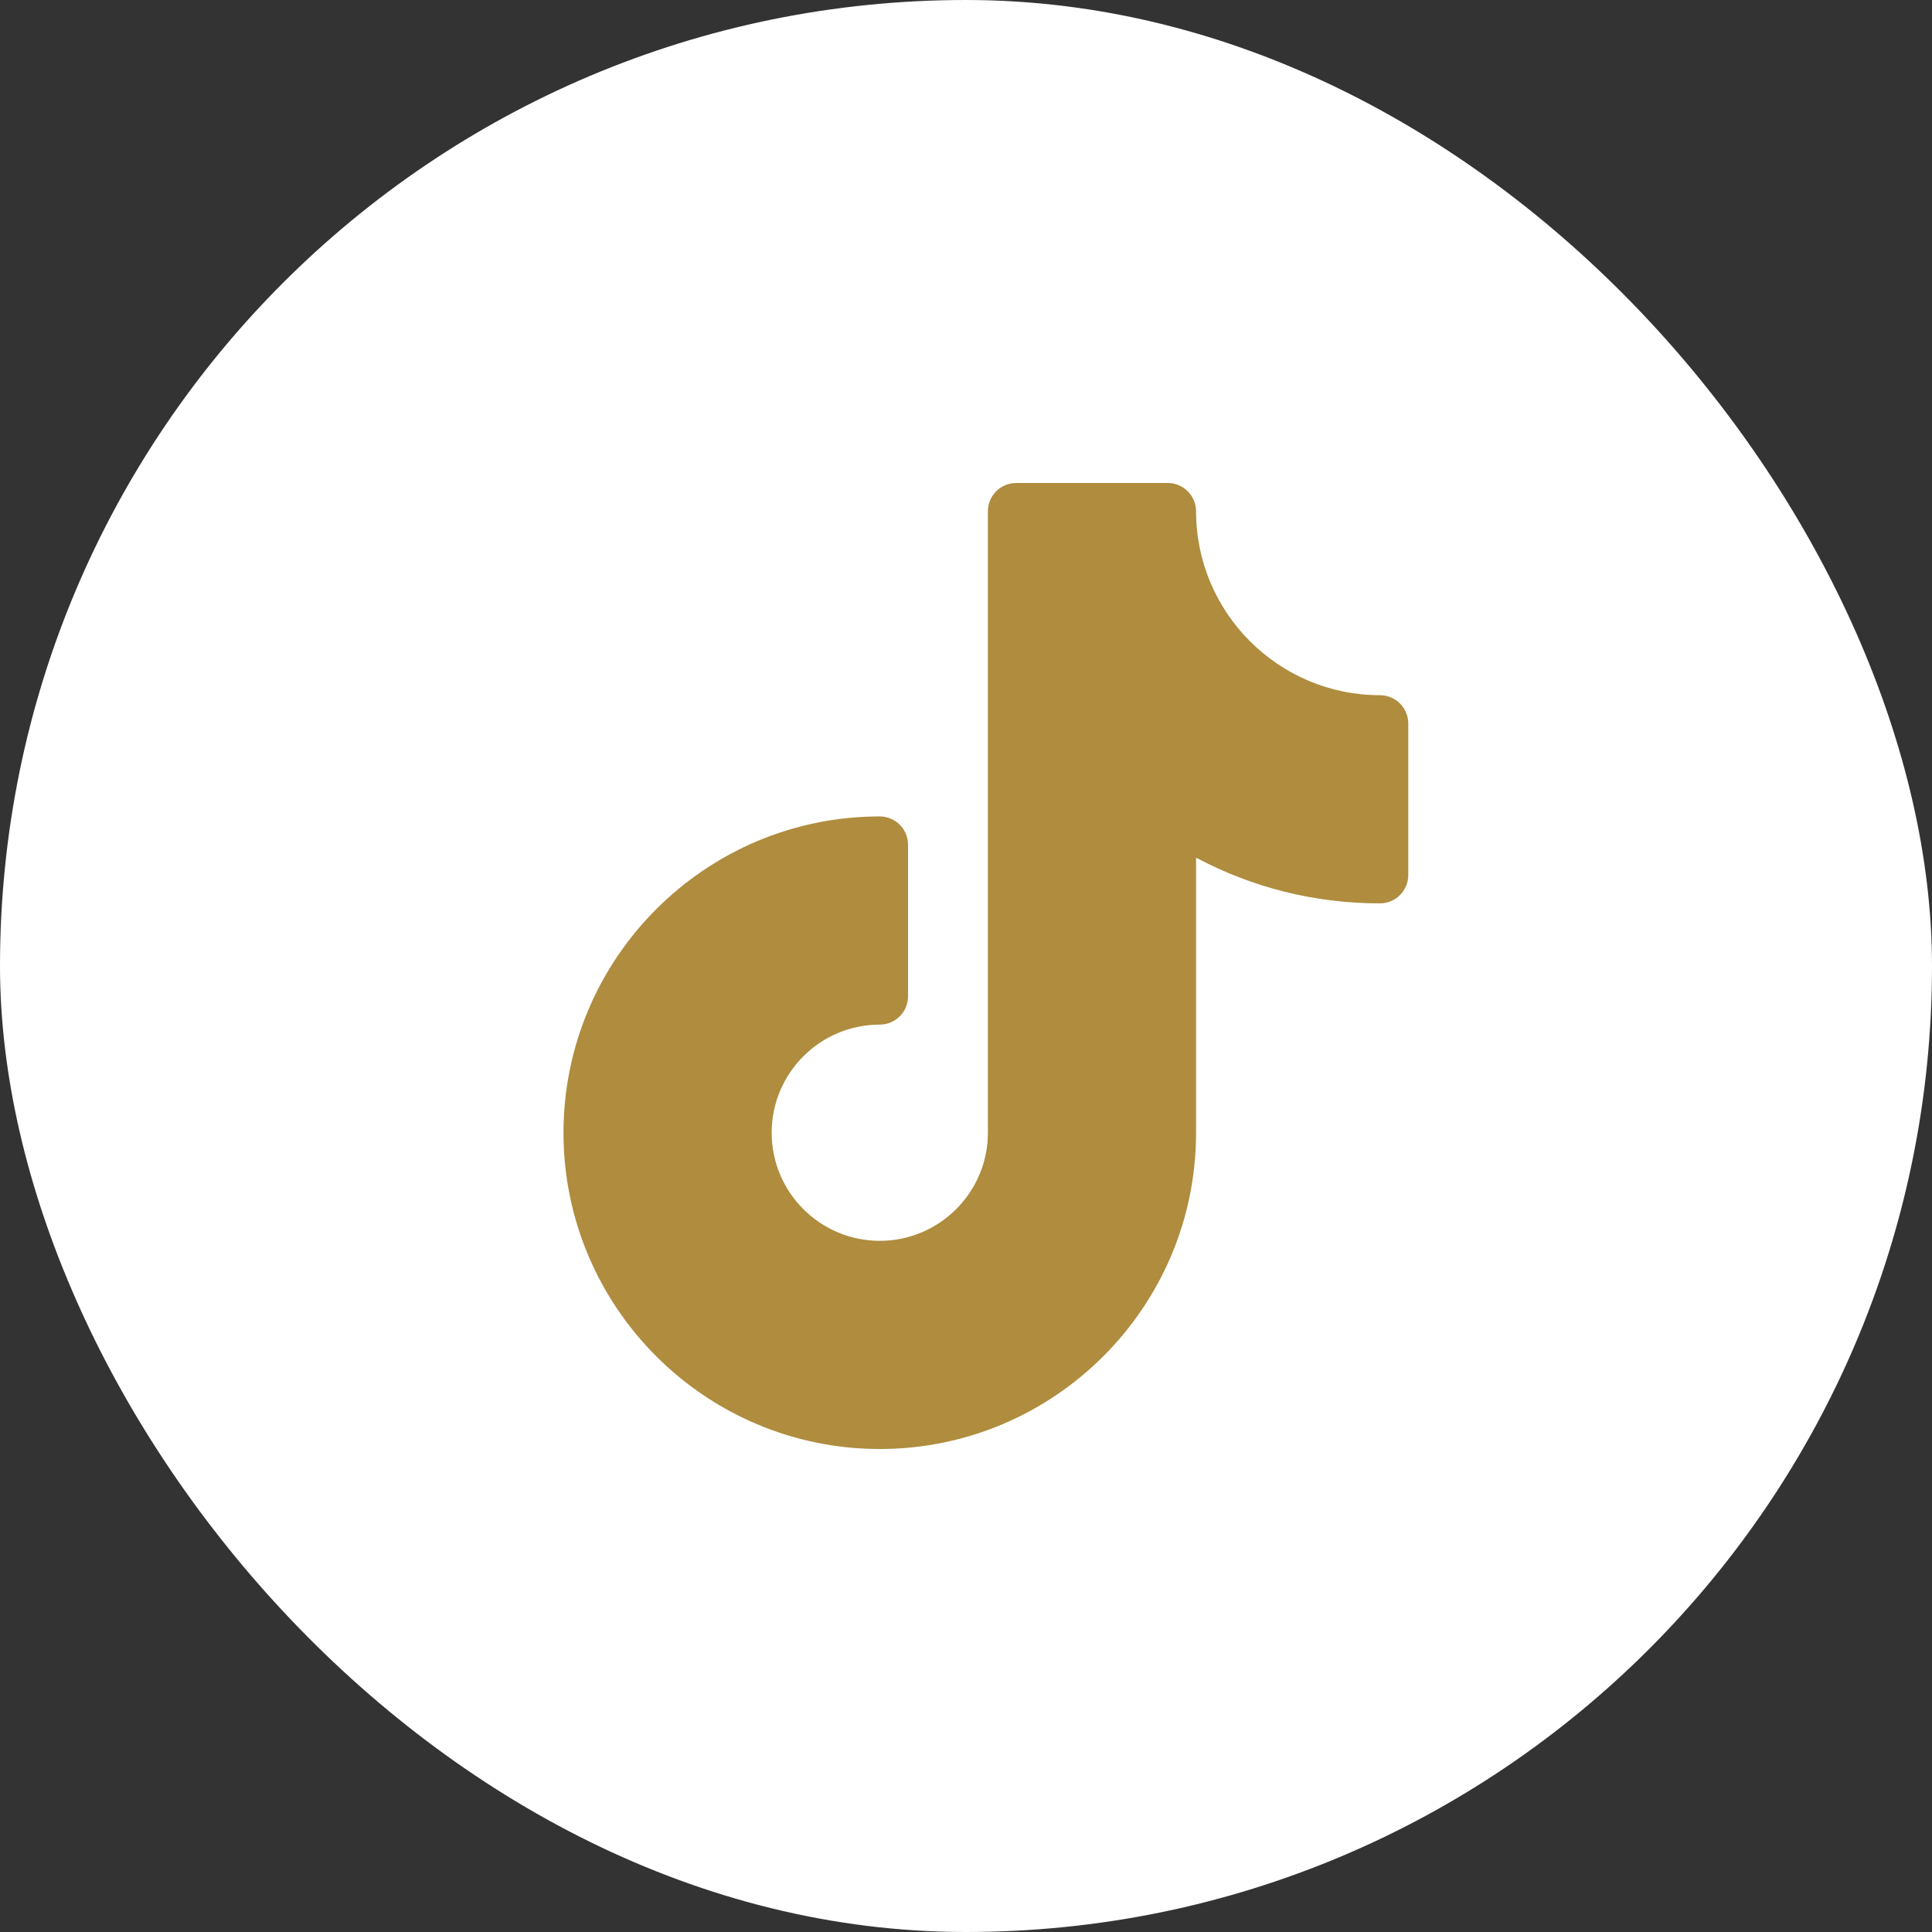 <svg width="24" height="24" viewBox="0 0 24 24" fill="none" xmlns="http://www.w3.org/2000/svg">
<rect x="0" y="0" width="24" height="24" fill="#333333" stroke="none"/>
<rect width="24" height="24" rx="12" fill="white"/>
<path d="M17.142 8.636C15.883 8.636 14.858 7.611 14.858 6.352C14.858 6.157 14.7 6 14.506 6H12.623C12.429 6 12.272 6.157 12.272 6.352V14.071C12.272 14.812 11.669 15.414 10.929 15.414C10.188 15.414 9.586 14.812 9.586 14.071C9.586 13.331 10.188 12.728 10.929 12.728C11.123 12.728 11.28 12.571 11.28 12.377V10.494C11.28 10.3 11.123 10.142 10.929 10.142C8.762 10.142 7 11.905 7 14.071C7 16.238 8.762 18 10.929 18C13.095 18 14.858 16.238 14.858 14.071V10.654C15.558 11.027 16.336 11.222 17.142 11.222C17.336 11.222 17.494 11.065 17.494 10.87V8.988C17.494 8.793 17.336 8.636 17.142 8.636Z" fill="#AF8C3E"/>
</svg>
